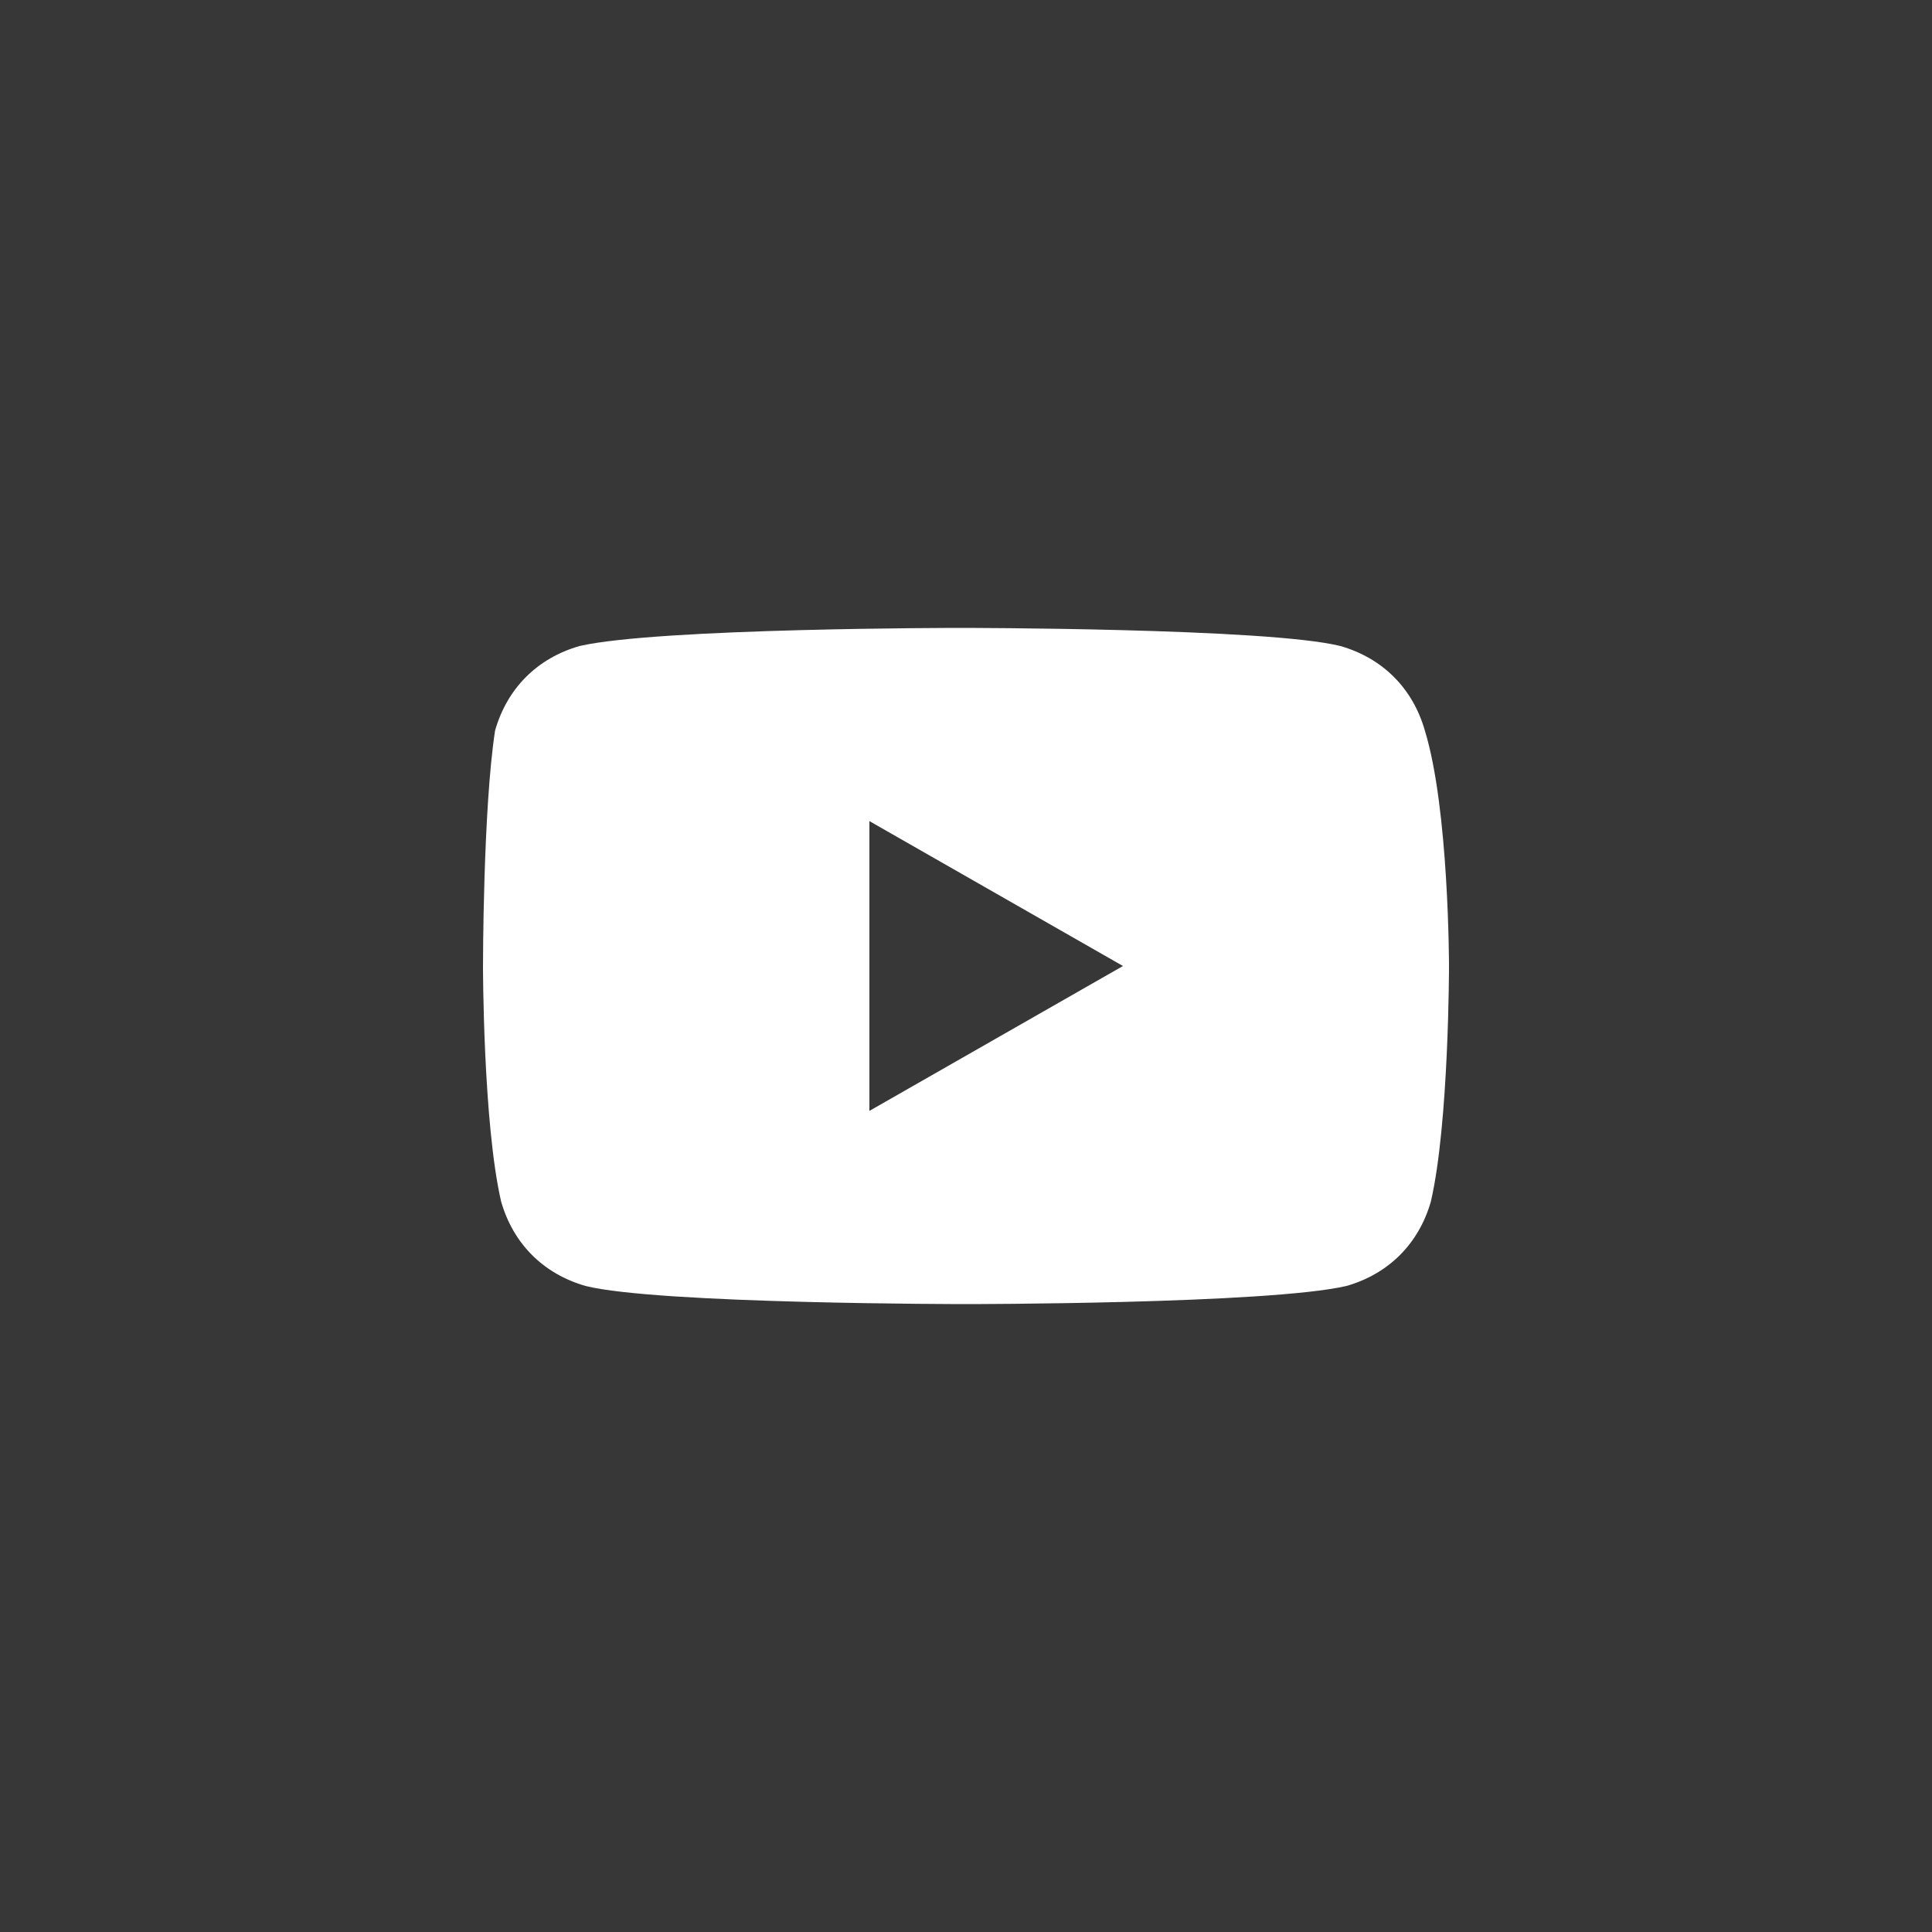 <svg width="40" height="40" viewBox="0 0 40 40" fill="none" xmlns="http://www.w3.org/2000/svg">
<path d="M23.25 20L18 17V23L23.25 20Z" fill="#373737"/>
<path fill-rule="evenodd" clip-rule="evenodd" d="M0 0H40V40H0V0ZM27.75 13.375C28.625 13.625 29.25 14.25 29.5 15.125C30 16.75 30 20 30 20C30 20 30 23.25 29.625 24.875C29.375 25.75 28.75 26.375 27.875 26.625C26.25 27 20 27 20 27C20 27 13.625 27 12.125 26.625C11.25 26.375 10.625 25.75 10.375 24.875C10 23.25 10 20 10 20C10 20 10 16.75 10.25 15.125C10.5 14.25 11.125 13.625 12 13.375C13.625 13 19.875 13 19.875 13C19.875 13 26.25 13 27.75 13.375Z" fill="#373737"/>
</svg>
